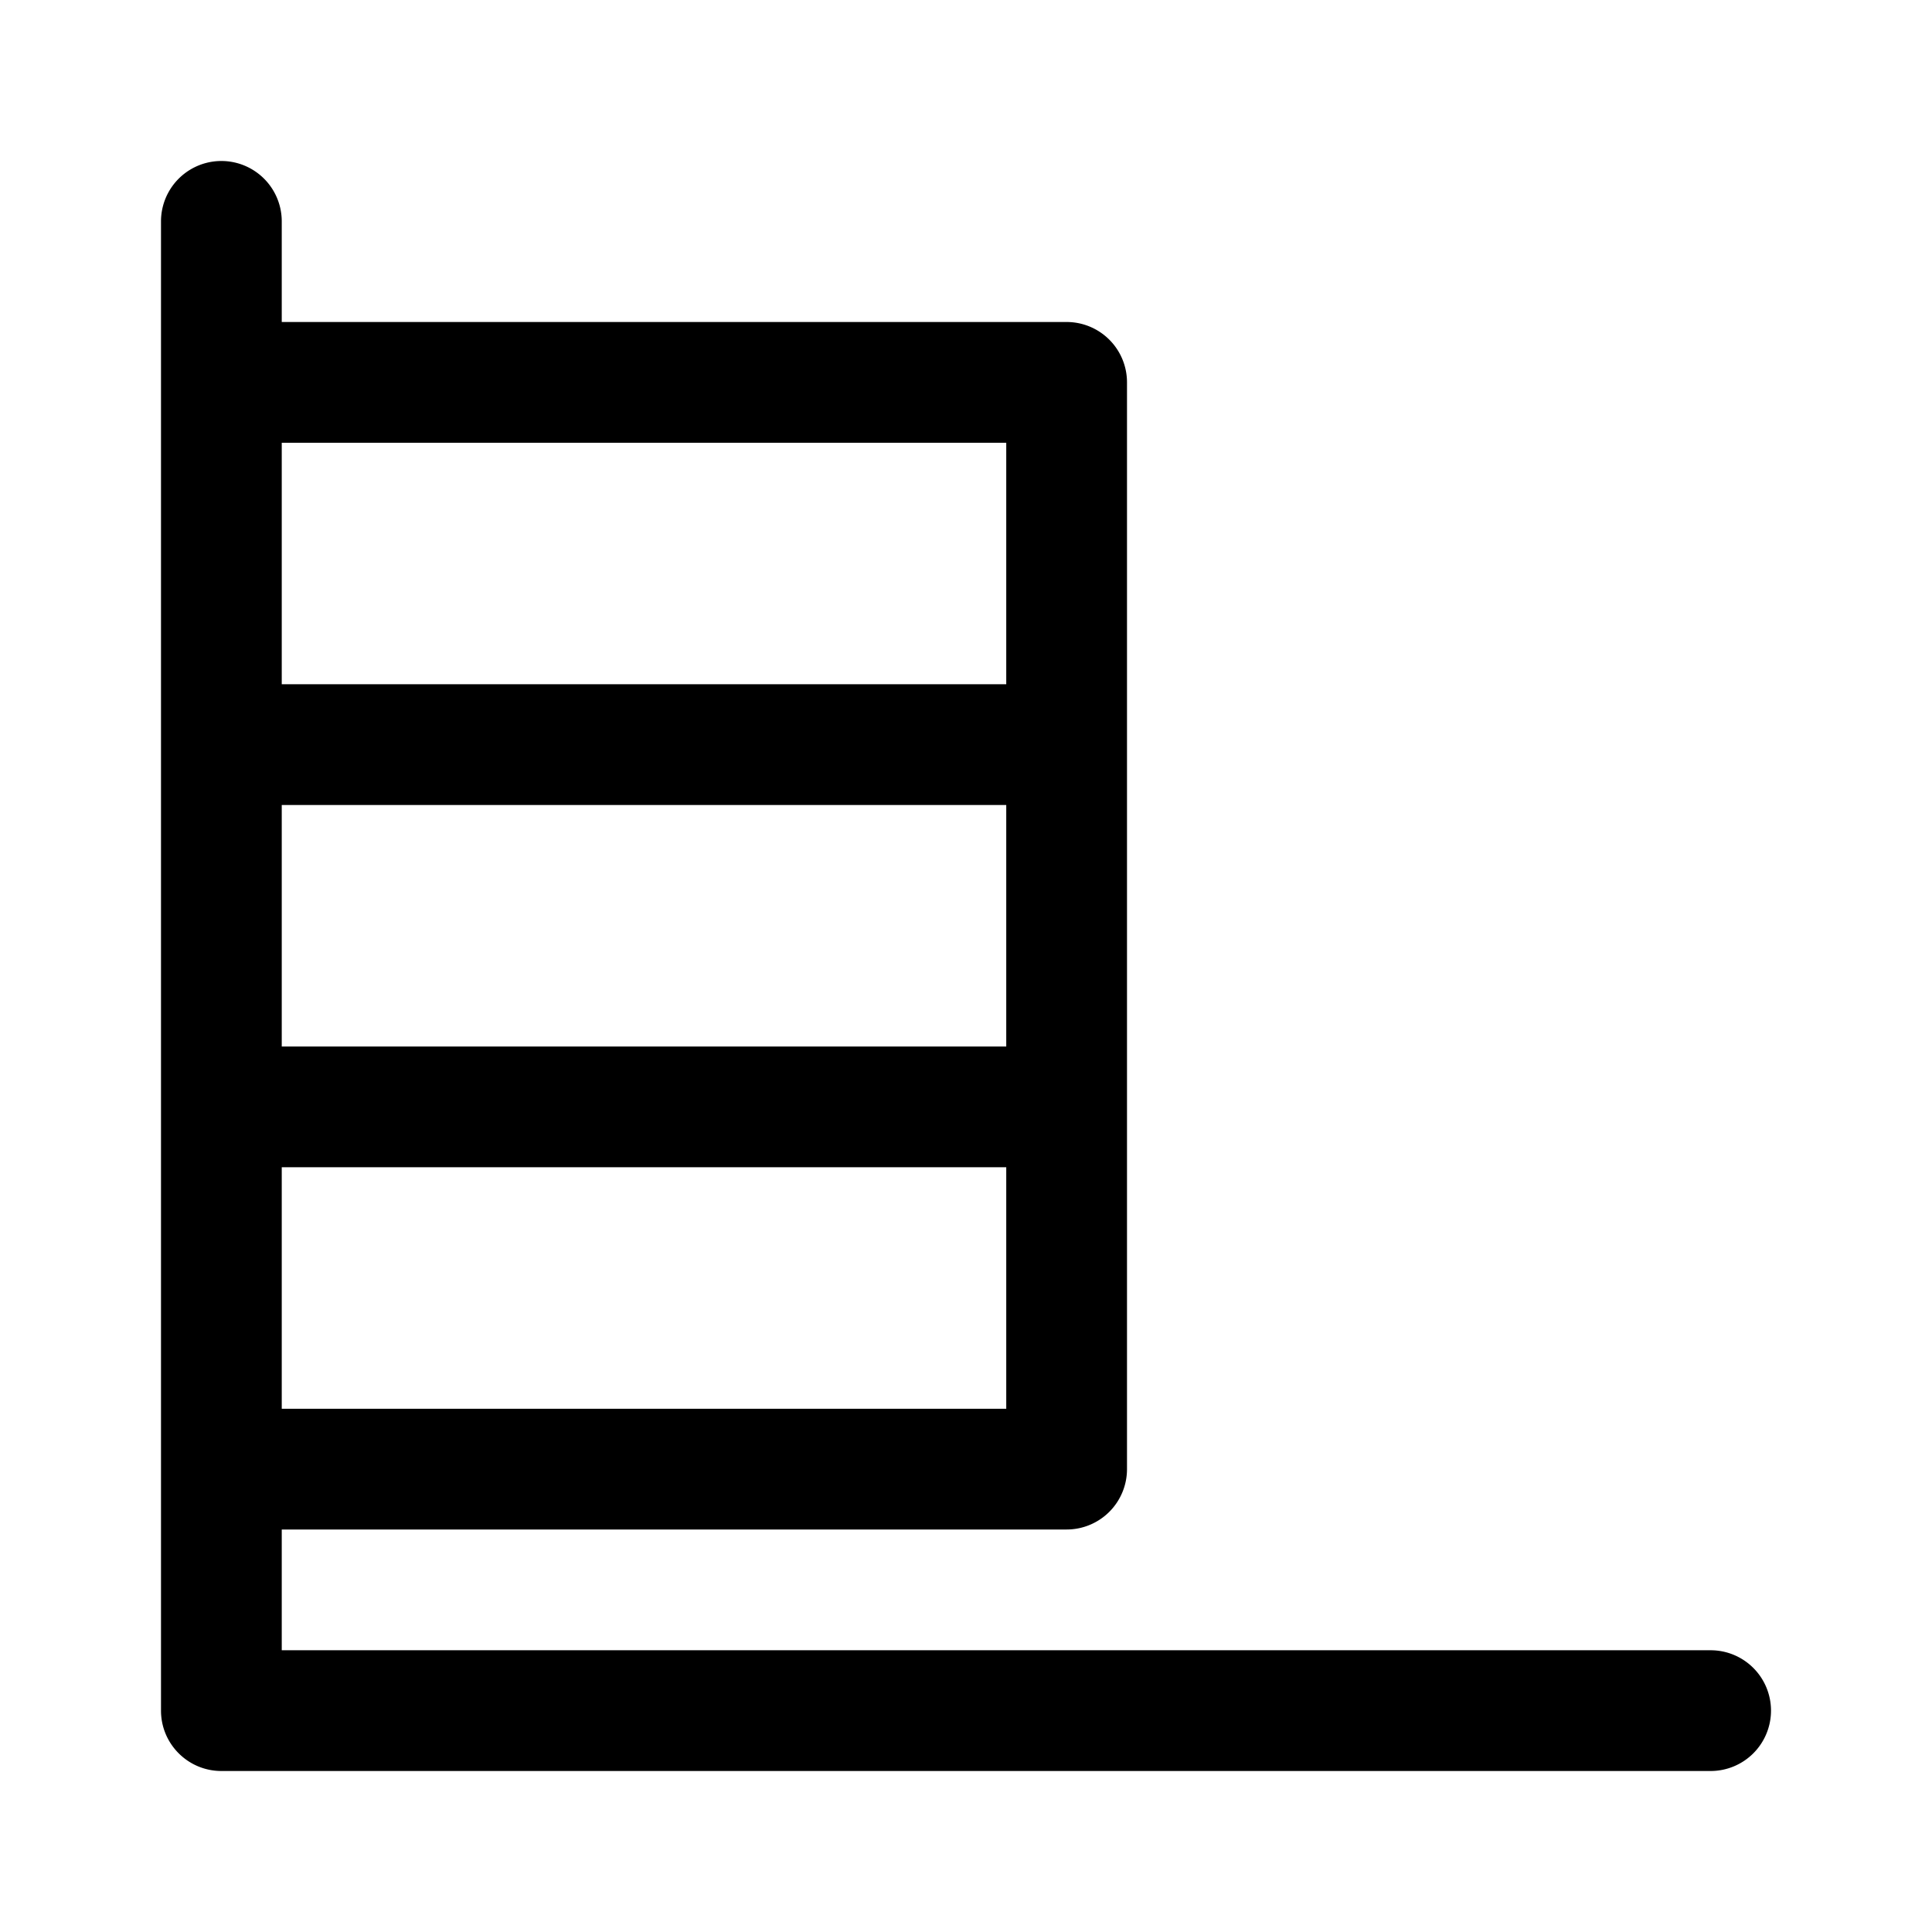 <svg xmlns="http://www.w3.org/2000/svg" width="24" height="24"><path fill-rule="evenodd" d="M22 21.25a.75.75 0 00-.75-.75H3.5V19h9.75a.75.75 0 00.75-.75V4.75a.75.75 0 00-.75-.75H3.5V2.75a.75.75 0 00-1.5 0v18.5c0 .414.336.75.75.75h18.5a.75.75 0 00.75-.75zM3.5 14.5v3h9v-3h-9zm0-4.5v3h9v-3h-9zm0-4.5v3h9v-3h-9z"/></svg>